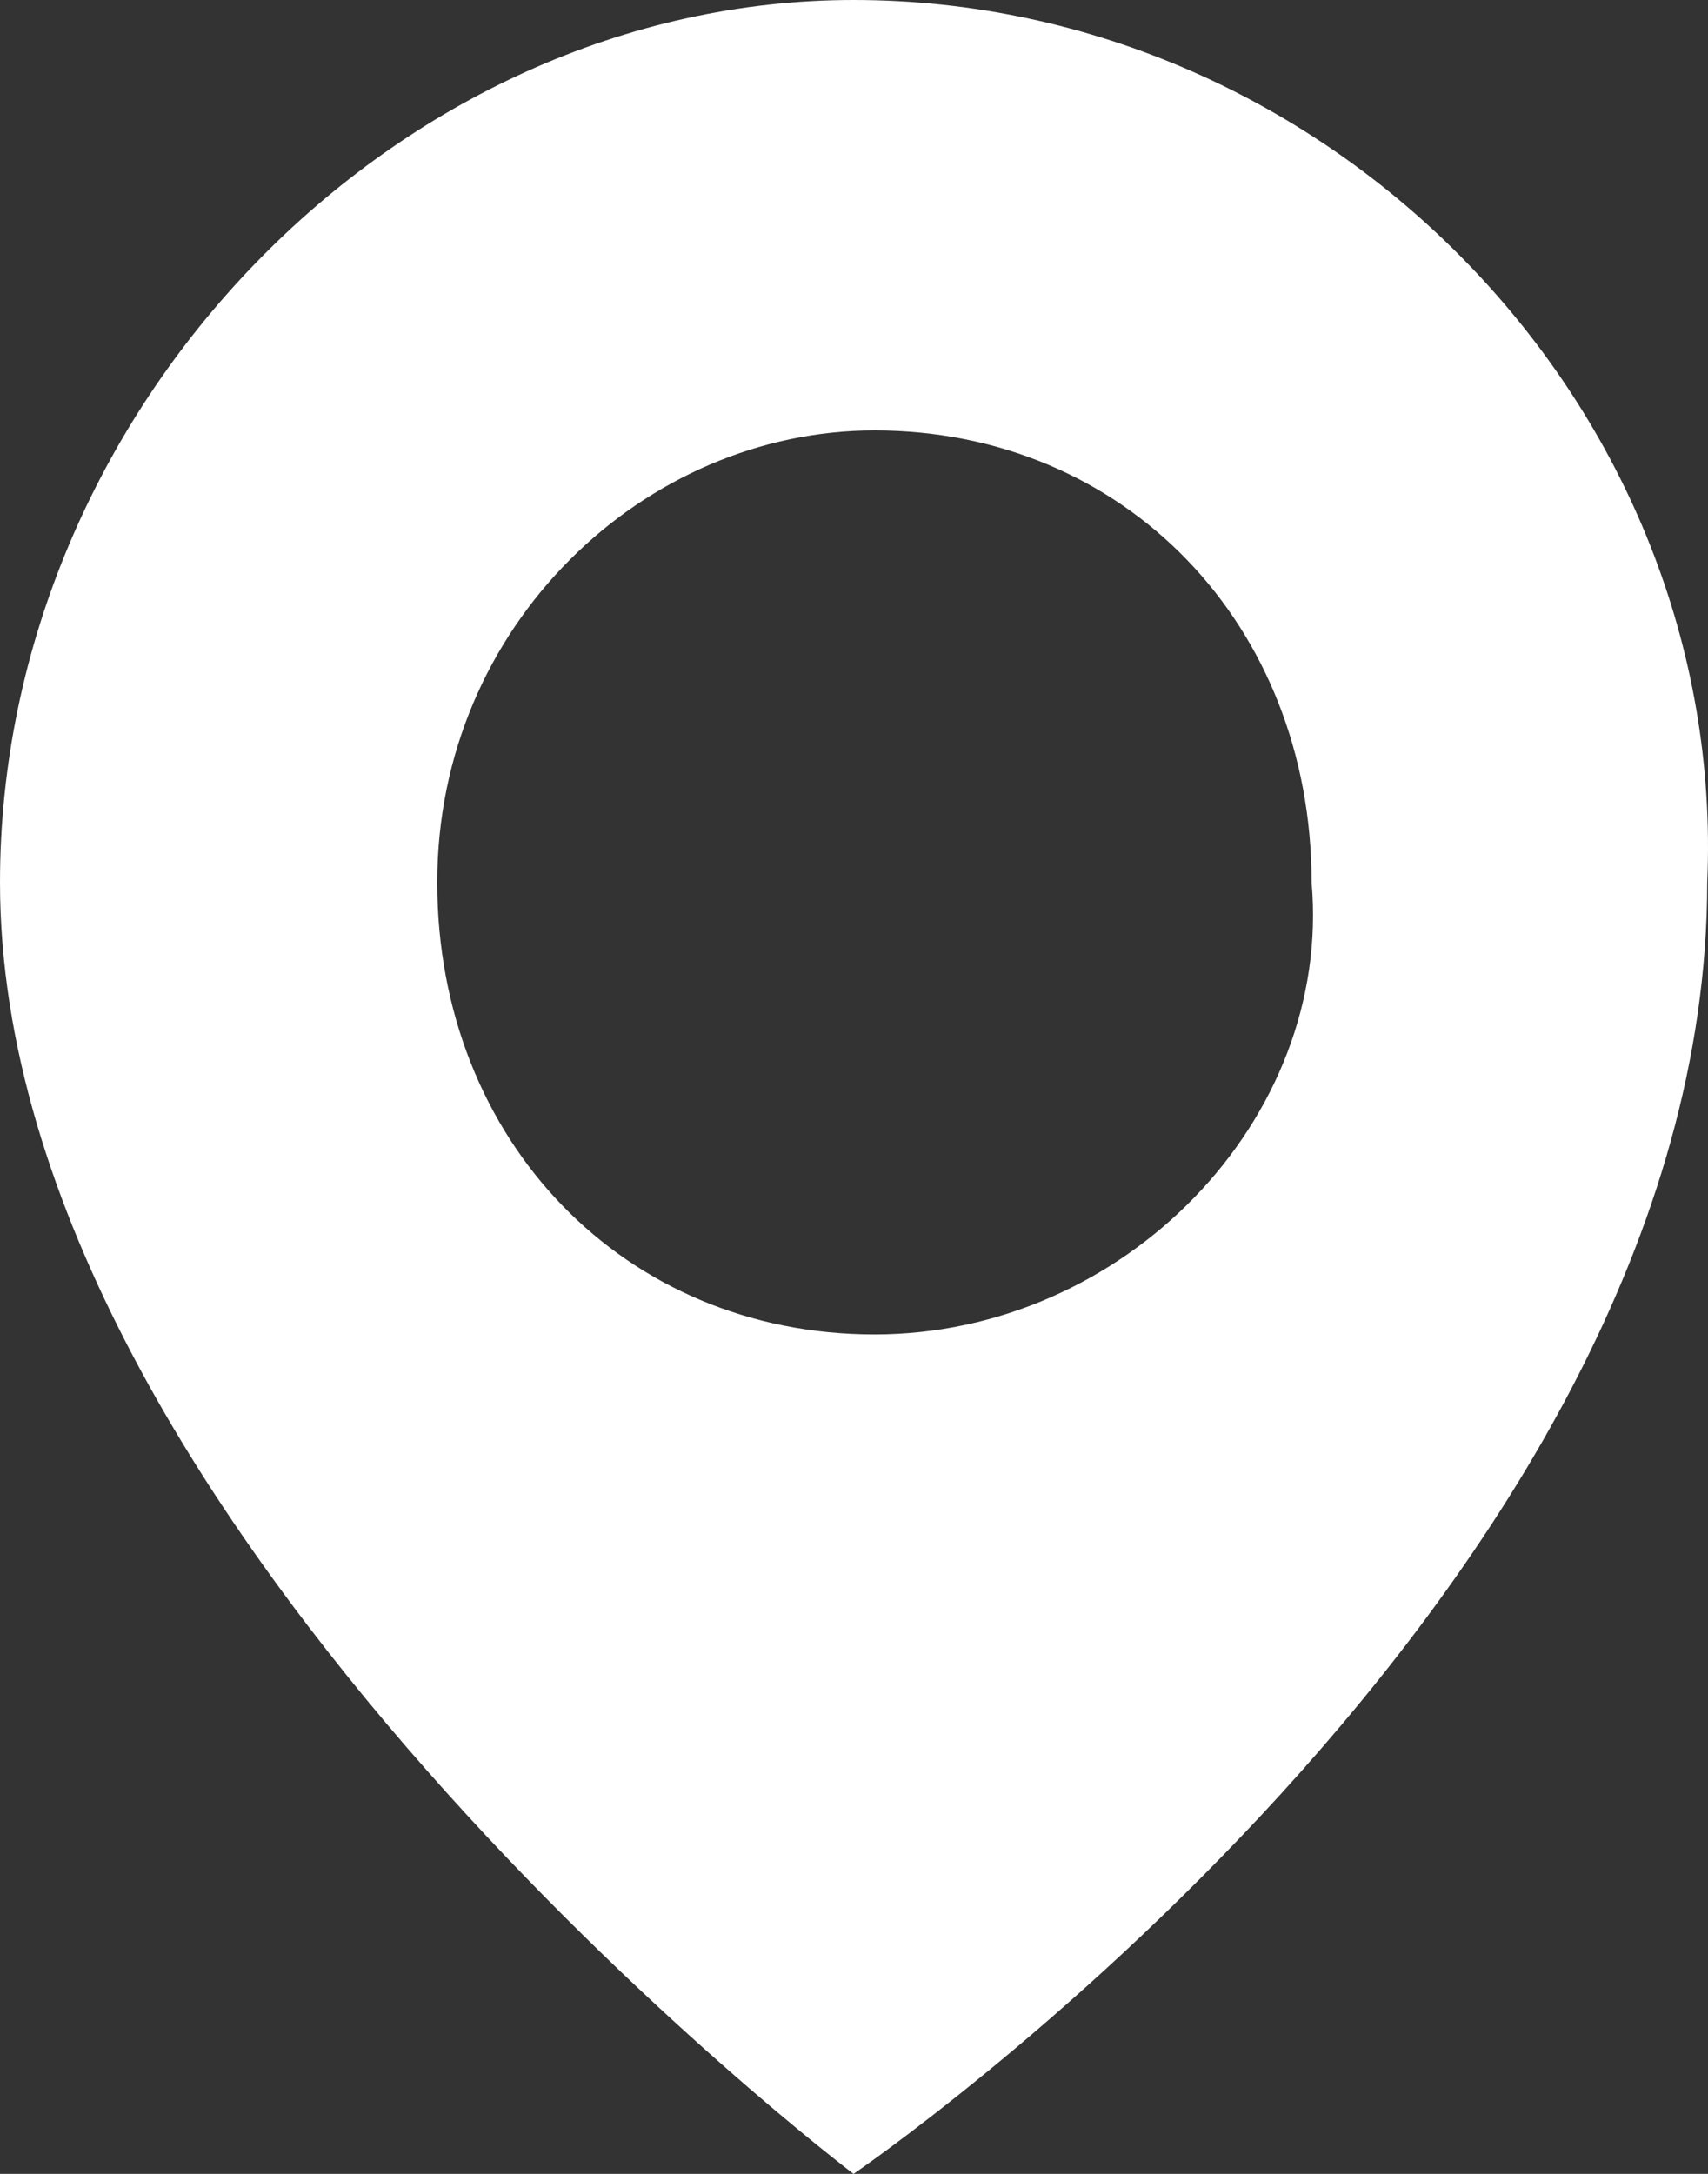 <svg width="11" height="14" viewBox="0 0 11 14" fill="none" xmlns="http://www.w3.org/2000/svg">
<rect x="0" y="0" width="11" height="14" fill="#333333" stroke="none"/>
<path d="M5.497 0C2.548 0 0 2.634 0 5.683C0 9.842 5.497 14 5.497 14C5.497 14 10.995 10.257 10.995 5.683C11.129 2.634 8.581 0 5.497 0ZM5.632 8.594C4.023 8.594 2.816 7.347 2.816 5.683C2.816 4.02 4.157 2.772 5.632 2.772C7.241 2.772 8.447 4.02 8.447 5.683C8.581 7.208 7.241 8.594 5.632 8.594Z" fill="white"/>
</svg>
